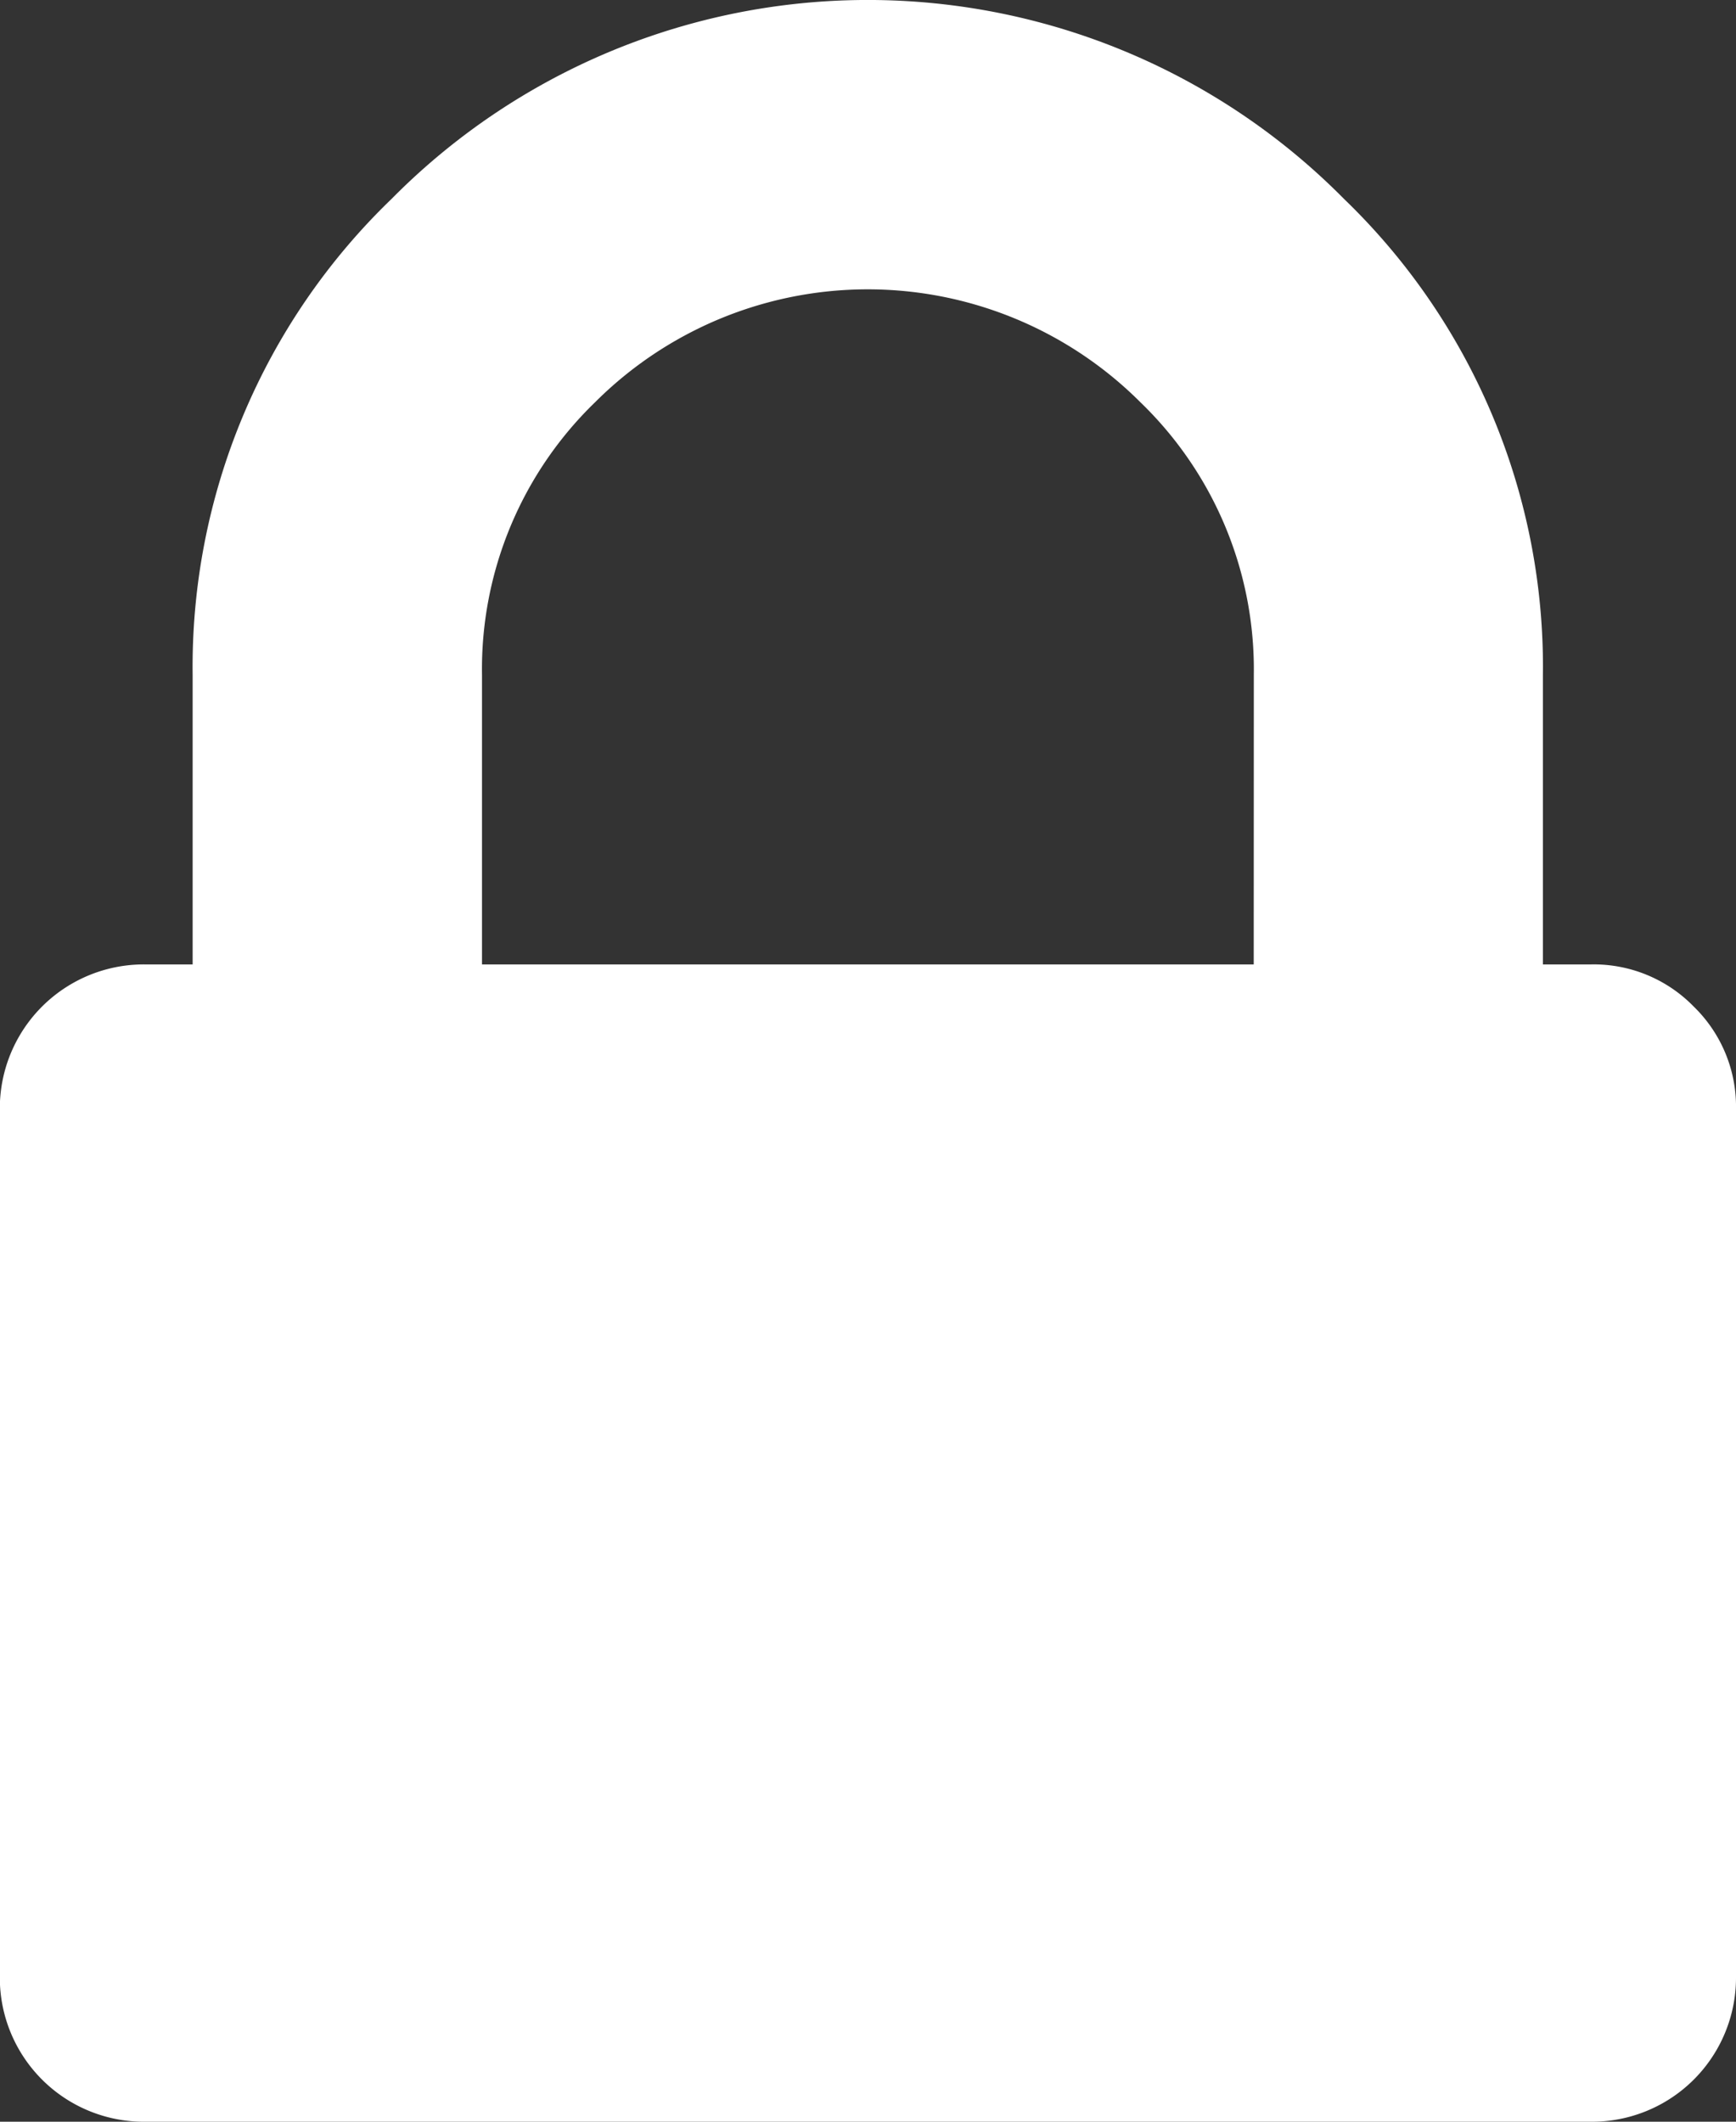 <svg xmlns="http://www.w3.org/2000/svg" viewBox="0 0 19.636 24">
  <rect x="0" y="0" width="19.636" height="24" fill="#333333" stroke="none"/>
  <defs>
    <style>
      .cls-1 {
        fill: #fff;
      }
    </style>
  </defs>
  <g id="padlock" transform="translate(-36.548 0)">
    <path id="Path_8338" data-name="Path 8338" class="cls-1" d="M55.706,11.386a1.578,1.578,0,0,0-1.159-.477H54V7.636a7.348,7.348,0,0,0-2.25-5.386,7.572,7.572,0,0,0-10.773,0,7.348,7.348,0,0,0-2.25,5.386v3.273h-.545a1.629,1.629,0,0,0-1.636,1.636v9.818A1.629,1.629,0,0,0,38.184,24H54.548a1.629,1.629,0,0,0,1.636-1.636V12.545A1.577,1.577,0,0,0,55.706,11.386Zm-4.977-.477H42V7.636a4.2,4.2,0,0,1,1.278-3.085,4.362,4.362,0,0,1,6.17,0A4.2,4.2,0,0,1,50.73,7.636Z"/>
  </g>
</svg>
